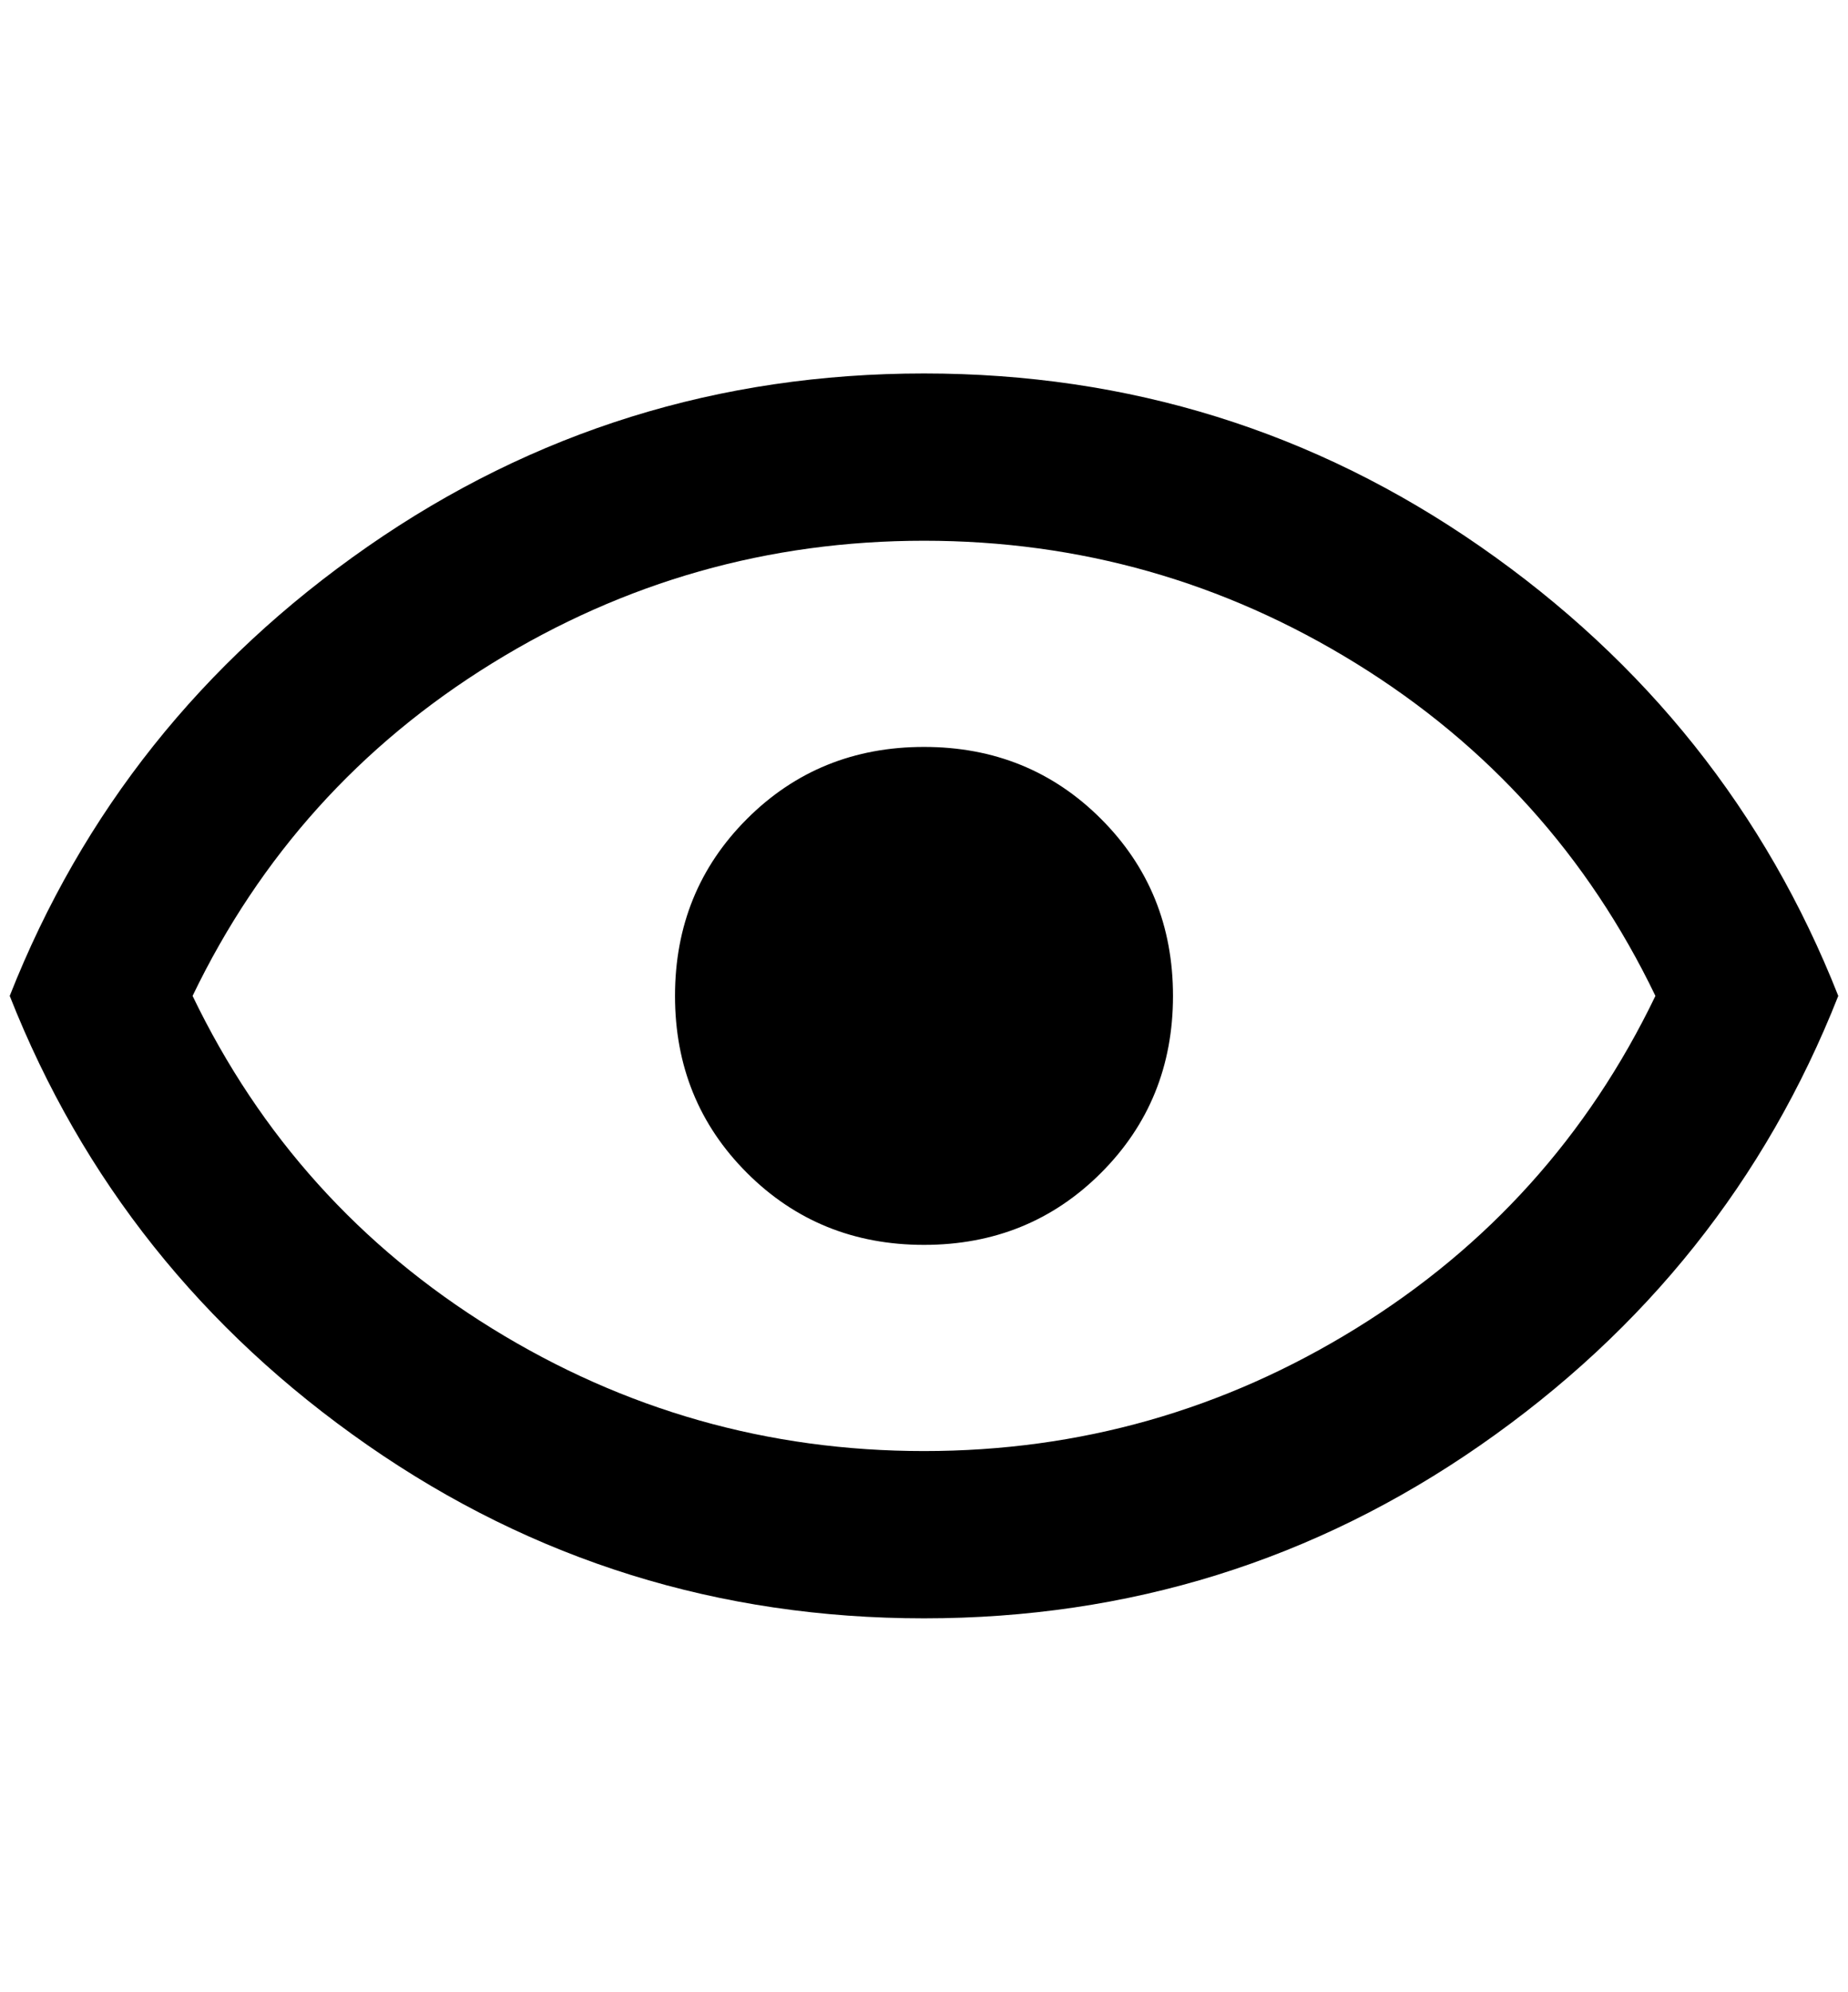 <?xml version="1.0" standalone="no"?>
<!DOCTYPE svg PUBLIC "-//W3C//DTD SVG 1.1//EN" "http://www.w3.org/Graphics/SVG/1.1/DTD/svg11.dtd" >
<svg xmlns="http://www.w3.org/2000/svg" xmlns:xlink="http://www.w3.org/1999/xlink" version="1.1" viewBox="-10 0 1900 2048">
   <path fill="currentColor"
d="M940 768q108 0 182 74t74 182t-74 182t-182 74t-182 -74t-74 -182t74 -182t182 -74zM940 384q316 0 572 178t368 462q-112 284 -368 462t-572 178t-572 -178t-368 -462q112 -284 368 -462t572 -178zM188 1024q104 216 308 342t444 126t444 -126t308 -342
q-104 -216 -308 -342t-444 -126t-444 126t-308 342z" />
</svg>
